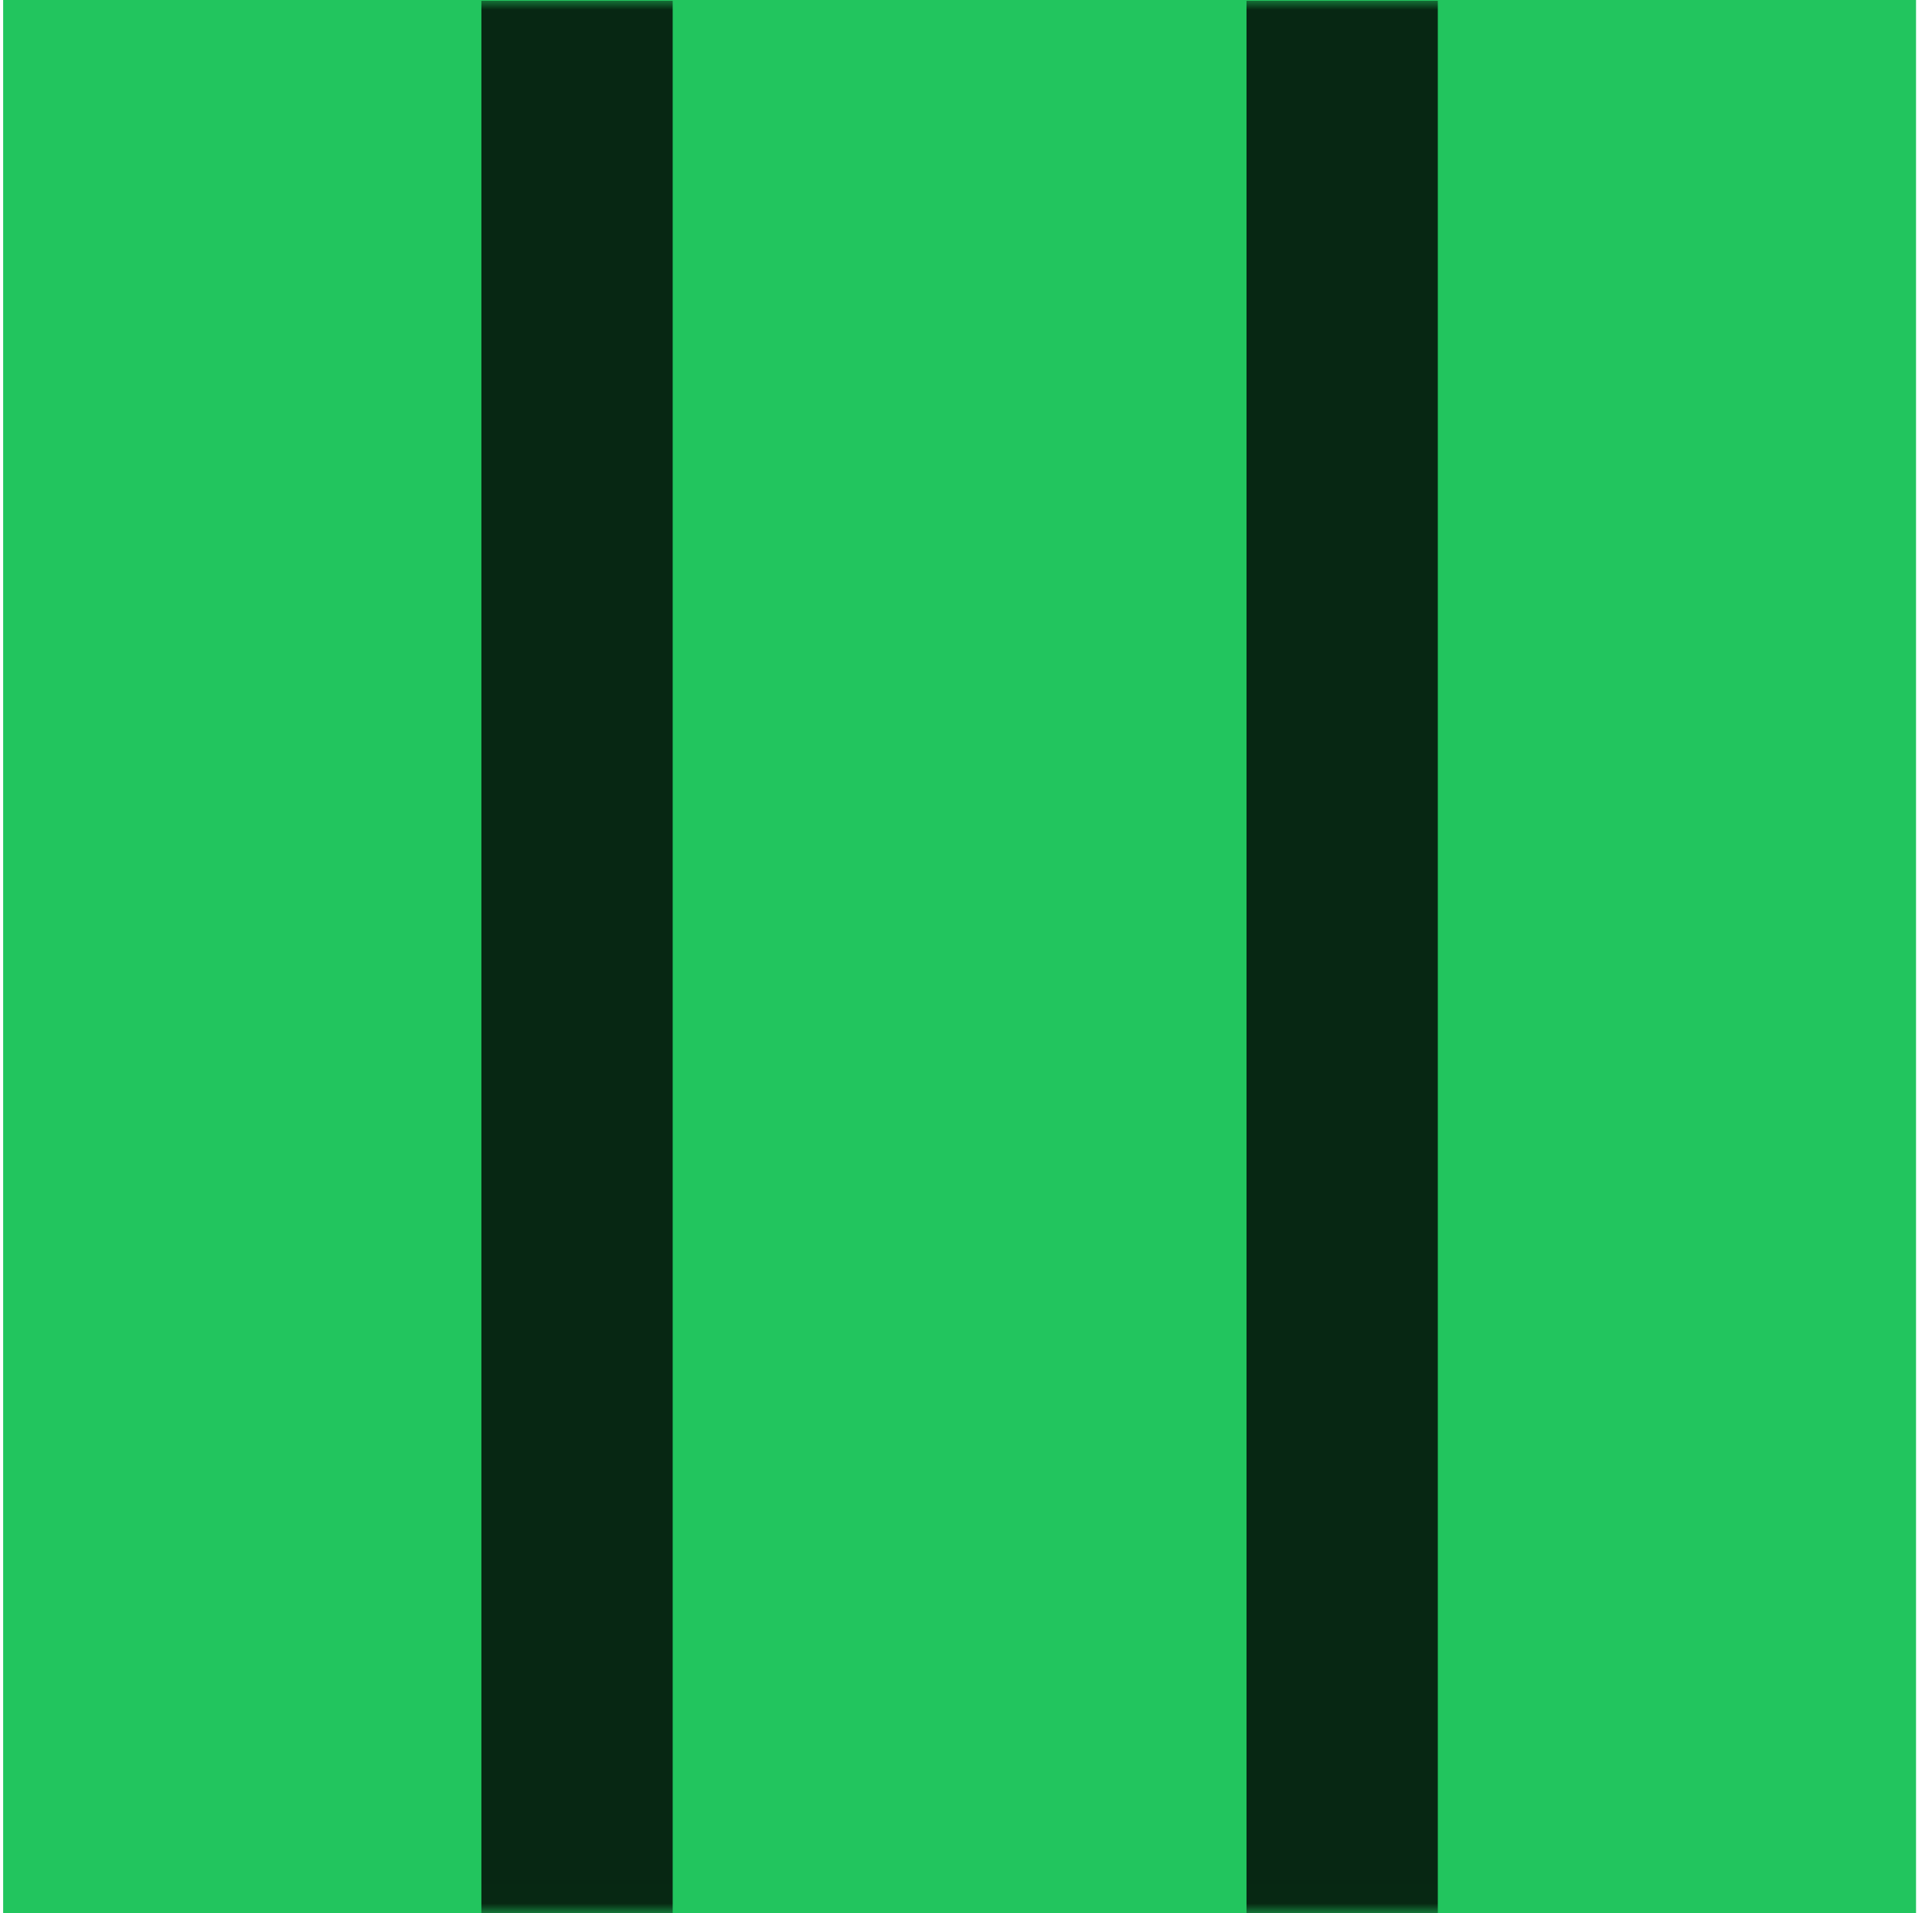 <svg width="101" height="100" viewBox="0 0 101 100" fill="none" xmlns="http://www.w3.org/2000/svg">
<rect x="0.165" y="-0.007" width="100" height="100" fill="#22C55E"/>
<mask id="mask0_31_28" style="mask-type:alpha" maskUnits="userSpaceOnUse" x="0" y="-1" width="101" height="101">
<rect x="0.165" y="-0.007" width="100" height="100" fill="#22C55E"/>
</mask>
<g mask="url(#mask0_31_28)">
<path d="M30.166 0.04V100.04" stroke="black" stroke-opacity="0.8" stroke-width="10"/>
<path d="M70.165 0.04V100.04" stroke="black" stroke-opacity="0.8" stroke-width="10"/>
</g>
</svg>
